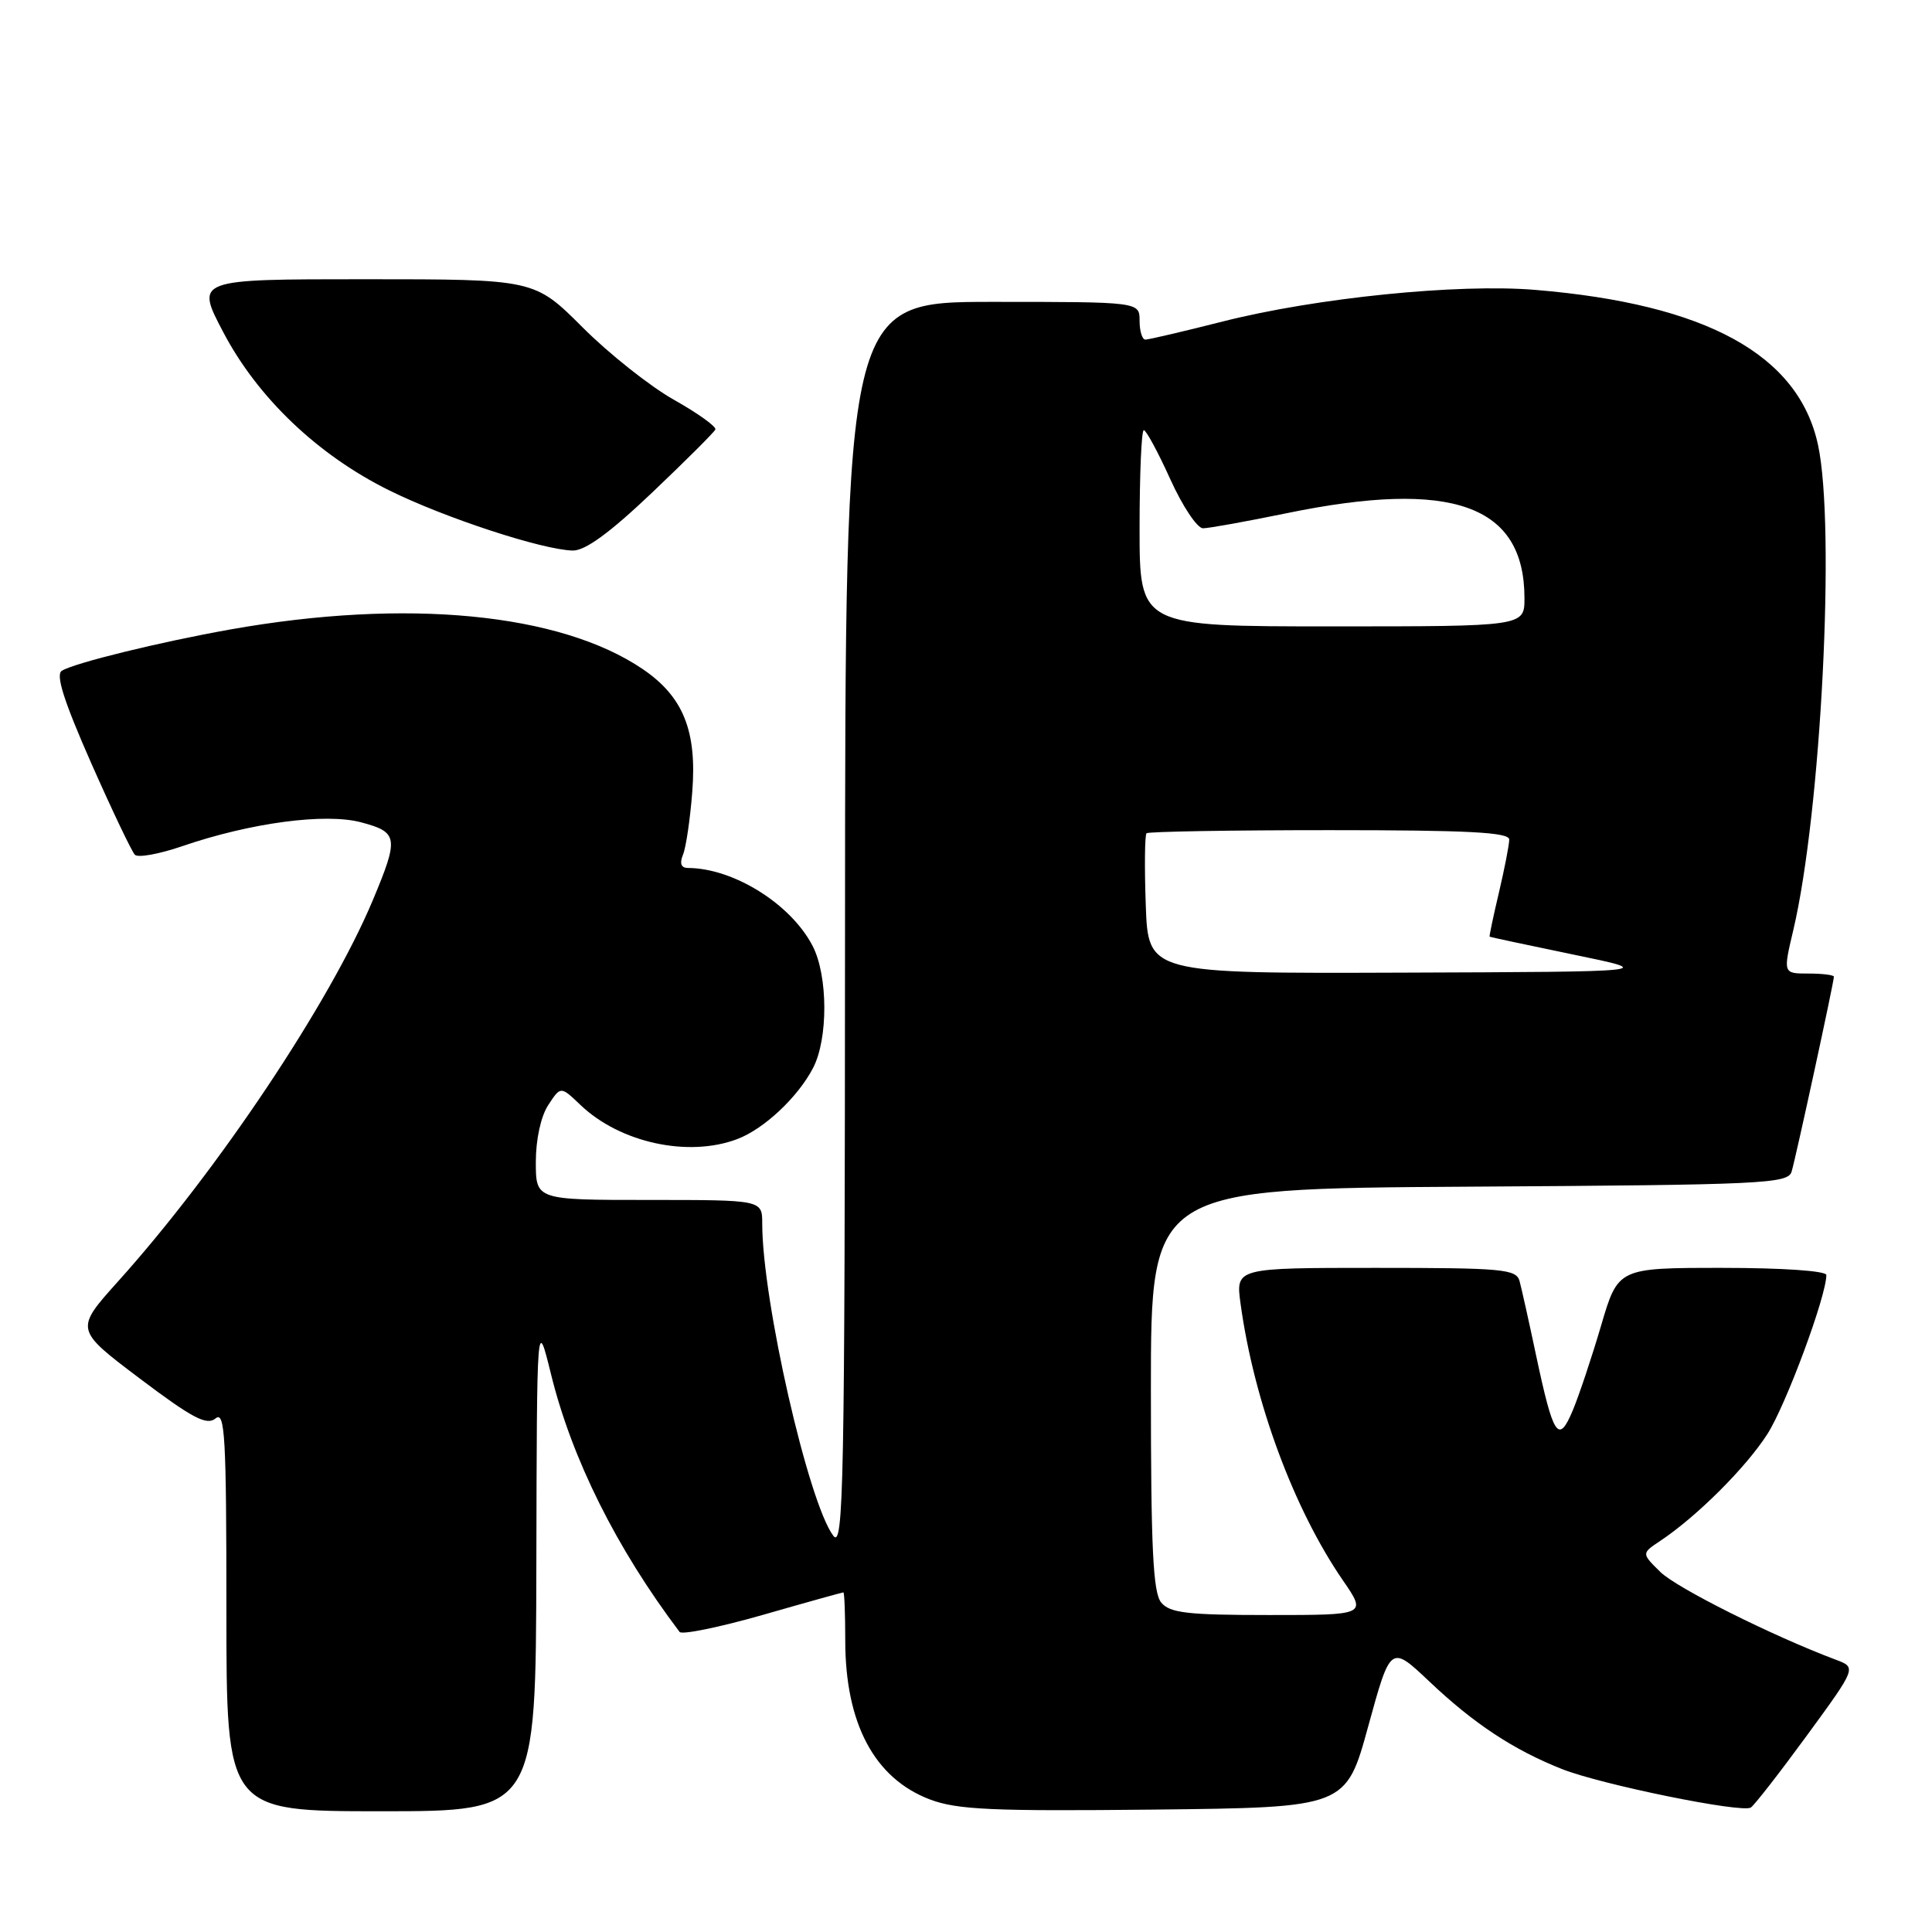 <?xml version="1.0" encoding="UTF-8" standalone="no"?>
<!DOCTYPE svg PUBLIC "-//W3C//DTD SVG 1.1//EN" "http://www.w3.org/Graphics/SVG/1.1/DTD/svg11.dtd" >
<svg xmlns="http://www.w3.org/2000/svg" xmlns:xlink="http://www.w3.org/1999/xlink" version="1.1" viewBox="0 0 256 256">
 <g >
 <path fill="currentColor"
d=" M 71.07 207.25 C 71.14 174.50 71.14 174.50 73.01 182.08 C 75.77 193.30 81.68 205.16 90.05 216.24 C 90.35 216.64 95.30 215.63 101.05 213.99 C 106.79 212.34 111.61 211.00 111.75 211.00 C 111.89 211.00 112.00 213.86 112.00 217.35 C 112.00 228.39 115.87 235.65 123.23 238.44 C 126.84 239.80 131.46 240.01 152.93 239.78 C 178.35 239.50 178.35 239.50 181.30 228.73 C 184.26 217.95 184.26 217.95 189.41 222.82 C 195.32 228.42 200.58 231.88 207.00 234.42 C 212.22 236.48 230.77 240.26 231.99 239.51 C 232.44 239.23 235.78 234.94 239.41 229.98 C 246.01 220.95 246.01 220.95 243.25 219.92 C 234.86 216.77 222.17 210.42 220.00 208.29 C 217.50 205.83 217.50 205.83 220.00 204.17 C 224.87 200.92 231.36 194.44 234.20 190.00 C 236.67 186.12 242.00 171.75 242.00 168.95 C 242.00 168.40 236.23 168.00 228.20 168.00 C 214.40 168.00 214.40 168.00 212.15 175.66 C 210.91 179.87 209.22 184.93 208.39 186.91 C 206.50 191.40 205.83 190.38 203.52 179.50 C 202.59 175.10 201.61 170.71 201.35 169.75 C 200.91 168.16 199.13 168.00 182.30 168.00 C 163.73 168.00 163.73 168.00 164.38 172.74 C 166.15 185.69 171.43 199.95 177.95 209.42 C 181.10 214.00 181.10 214.00 168.17 214.00 C 157.37 214.00 155.02 213.73 153.87 212.35 C 152.78 211.04 152.50 205.17 152.50 184.10 C 152.50 157.50 152.50 157.50 194.69 157.24 C 233.76 157.00 236.91 156.85 237.40 155.24 C 237.95 153.42 243.00 130.15 243.00 129.42 C 243.00 129.19 241.48 129.00 239.63 129.00 C 236.26 129.00 236.26 129.00 237.62 123.25 C 241.30 107.66 243.23 69.83 240.90 58.97 C 238.33 47.00 226.09 40.29 203.41 38.41 C 193.16 37.56 174.40 39.46 162.02 42.60 C 156.81 43.92 152.20 45.00 151.77 45.00 C 151.35 45.00 151.00 43.88 151.00 42.50 C 151.00 40.00 151.00 40.00 131.50 40.00 C 112.00 40.00 112.00 40.00 111.97 122.75 C 111.94 196.81 111.78 205.29 110.42 203.50 C 107.11 199.11 101.00 172.31 101.00 162.13 C 101.00 159.00 101.00 159.00 86.00 159.00 C 71.00 159.00 71.00 159.00 71.00 153.96 C 71.00 150.97 71.67 147.91 72.65 146.42 C 74.29 143.91 74.29 143.91 76.90 146.40 C 82.14 151.42 91.18 153.39 97.68 150.94 C 101.23 149.60 105.71 145.40 107.73 141.52 C 109.75 137.66 109.72 129.30 107.68 125.35 C 104.81 119.79 97.20 115.03 91.14 115.01 C 90.24 115.00 90.03 114.41 90.50 113.25 C 90.90 112.29 91.45 108.53 91.73 104.91 C 92.36 96.85 90.53 92.31 85.18 88.67 C 74.21 81.22 53.85 79.26 30.50 83.41 C 21.14 85.08 9.88 87.84 8.19 88.88 C 7.35 89.40 8.46 92.89 12.06 101.06 C 14.84 107.35 17.46 112.84 17.87 113.26 C 18.28 113.68 21.09 113.17 24.10 112.14 C 33.17 109.02 43.13 107.69 47.88 108.97 C 52.77 110.28 52.87 110.99 49.40 119.28 C 43.70 132.88 28.84 155.13 15.61 169.83 C 9.92 176.17 9.92 176.17 18.52 182.66 C 25.51 187.93 27.39 188.92 28.56 187.95 C 29.81 186.92 30.00 190.32 30.00 213.38 C 30.00 240.00 30.00 240.00 50.50 240.00 C 71.00 240.00 71.00 240.00 71.07 207.25 Z  M 86.39 65.29 C 90.85 61.05 94.63 57.28 94.79 56.91 C 94.95 56.54 92.49 54.77 89.31 52.98 C 86.13 51.19 80.67 46.86 77.18 43.36 C 70.81 37.00 70.81 37.00 48.35 37.00 C 25.89 37.00 25.89 37.00 29.58 44.01 C 34.14 52.70 42.10 60.29 51.56 64.97 C 58.88 68.60 71.86 72.86 75.89 72.95 C 77.54 72.98 80.78 70.62 86.39 65.29 Z  M 151.82 119.91 C 151.64 114.91 151.69 110.64 151.92 110.41 C 152.15 110.19 163.06 110.00 176.17 110.00 C 194.57 110.00 200.00 110.28 199.98 111.25 C 199.98 111.94 199.36 115.09 198.62 118.25 C 197.87 121.41 197.32 124.05 197.38 124.11 C 197.45 124.17 202.45 125.24 208.50 126.49 C 219.50 128.76 219.50 128.76 185.82 128.88 C 152.14 129.00 152.14 129.00 151.82 119.91 Z  M 151.00 70.00 C 151.00 62.85 151.25 57.00 151.56 57.00 C 151.87 57.00 153.45 59.92 155.07 63.50 C 156.69 67.08 158.64 70.00 159.40 70.00 C 160.16 70.00 165.15 69.10 170.50 68.00 C 192.43 63.49 201.99 66.90 202.00 79.25 C 202.00 83.00 202.00 83.00 176.50 83.00 C 151.00 83.00 151.00 83.00 151.00 70.00 Z "/>
</g>
</svg>